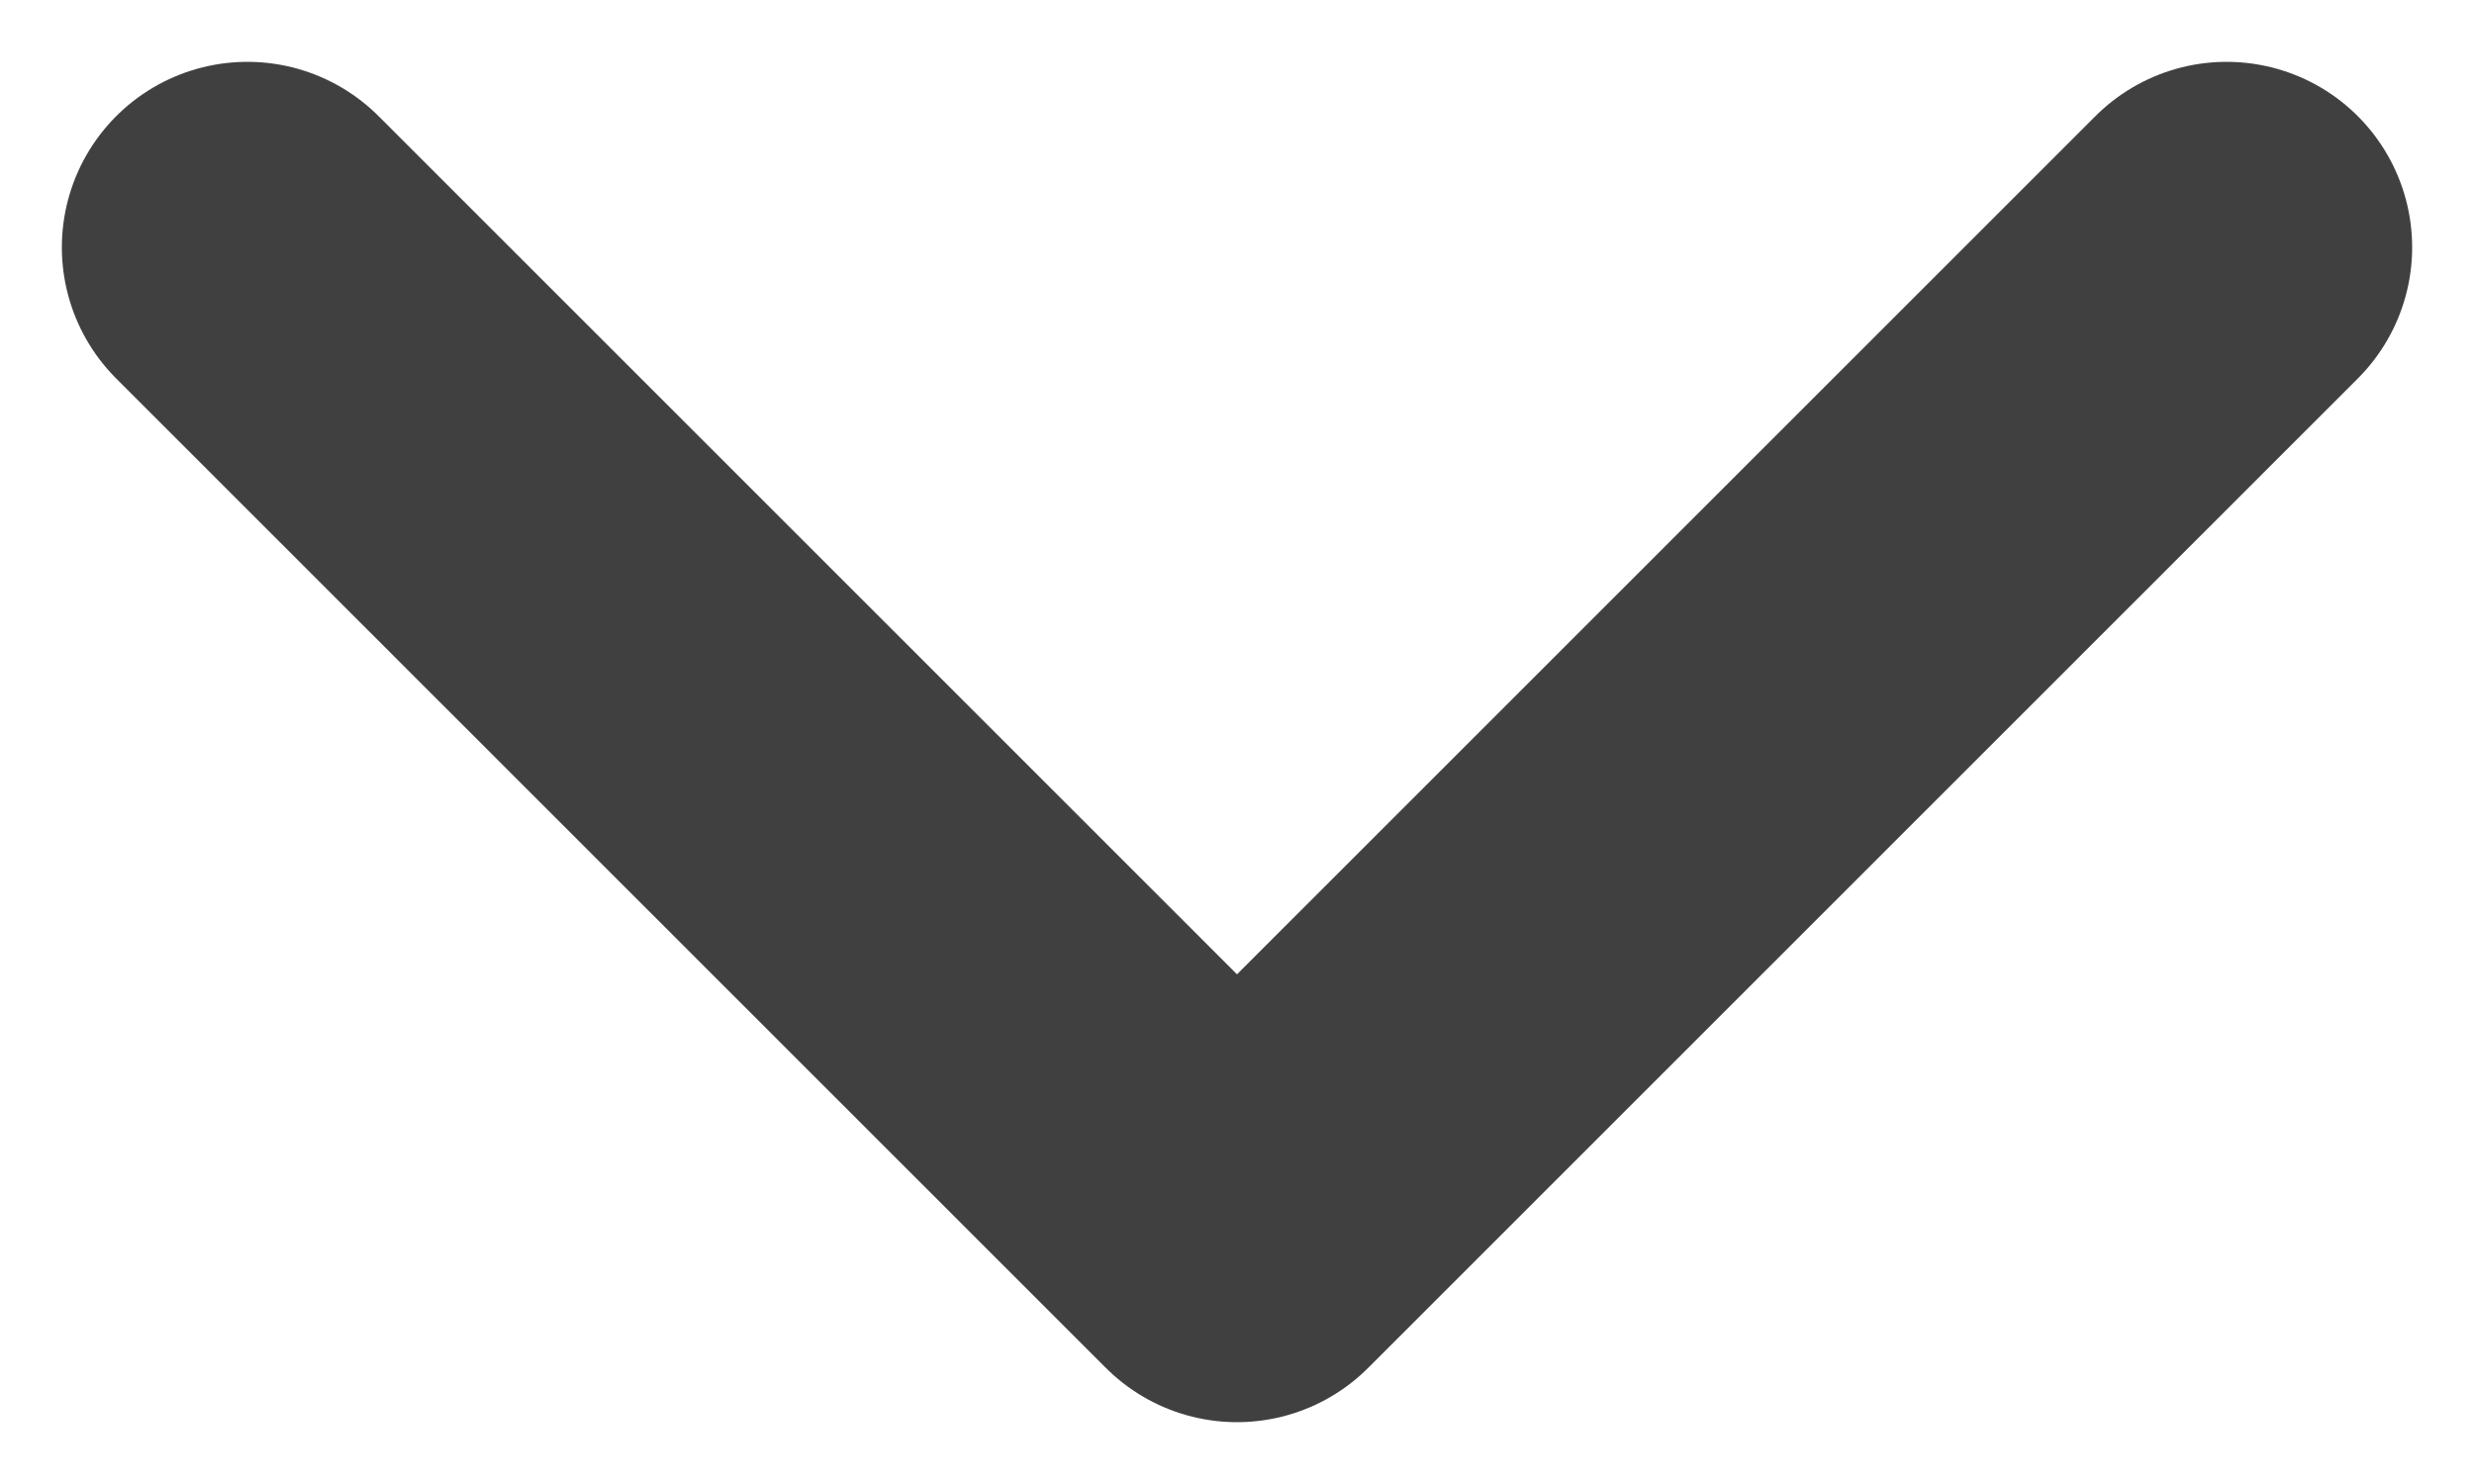 <svg width="10" height="6" viewBox="0 0 10 6" fill="none" xmlns="http://www.w3.org/2000/svg">
<path d="M1 1L5 5L9 1" stroke="#404040" stroke-width="1.5" stroke-linecap="round" stroke-linejoin="round"/>
</svg>
